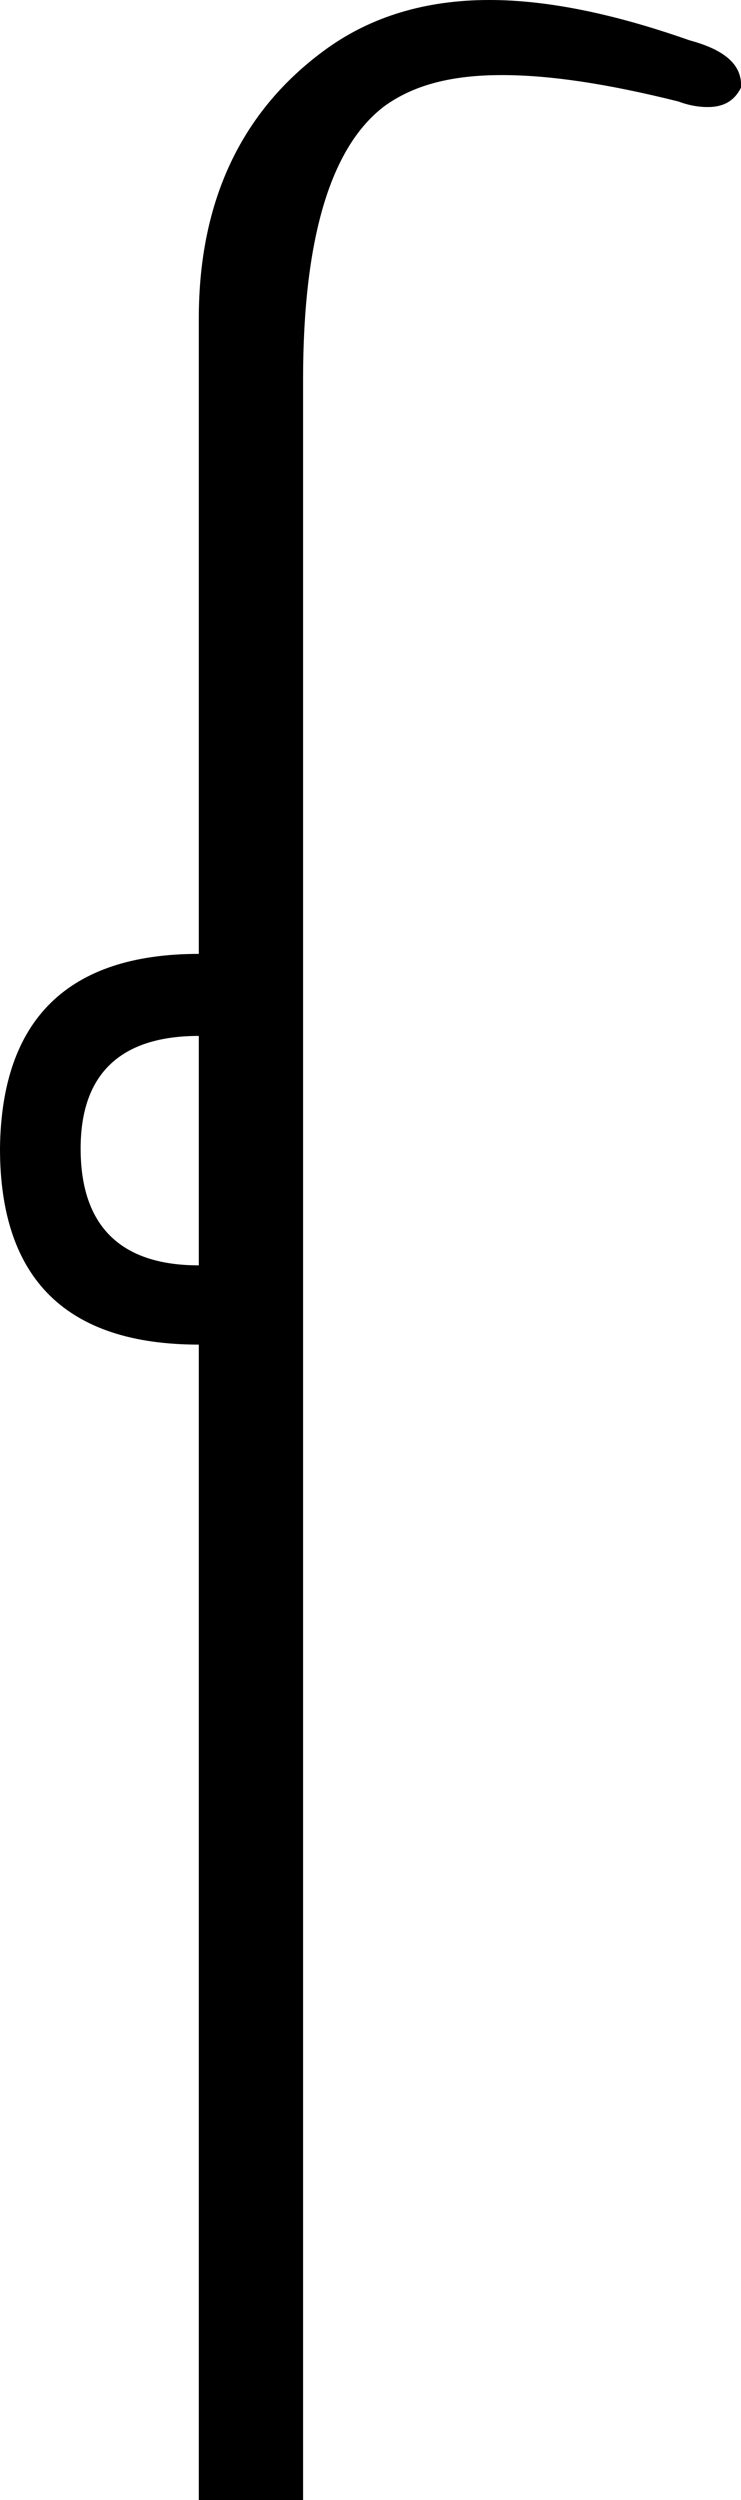 <?xml version='1.0' encoding ='UTF-8' standalone='yes'?>
<svg width='5.33' height='17.98' xmlns='http://www.w3.org/2000/svg' xmlns:xlink='http://www.w3.org/1999/xlink' >
<path style='fill:black; stroke:none' d=' M 1.43 7.45  L 1.43 9.1  C 0.87 9.1 0.58 8.82 0.58 8.26  C 0.58 7.72 0.87 7.45 1.43 7.45  Z  M 3.52 0  C 3.06 0 2.67 0.12 2.35 0.35  C 1.74 0.79 1.43 1.44 1.43 2.29  L 1.43 6.86  C 0.49 6.86 0.01 7.33 0 8.26  C 0 9.2 0.48 9.67 1.43 9.67  L 1.43 17.98  L 2.18 17.98  L 2.18 2.73  C 2.18 1.71 2.38 1.05 2.77 0.76  C 2.98 0.61 3.25 0.54 3.61 0.54  C 3.95 0.54 4.36 0.6 4.88 0.73  C 4.96 0.76 5.03 0.77 5.09 0.77  C 5.2 0.77 5.28 0.73 5.33 0.63  C 5.34 0.47 5.22 0.36 4.96 0.29  C 4.42 0.1 3.94 0 3.52 0  Z '/></svg>
